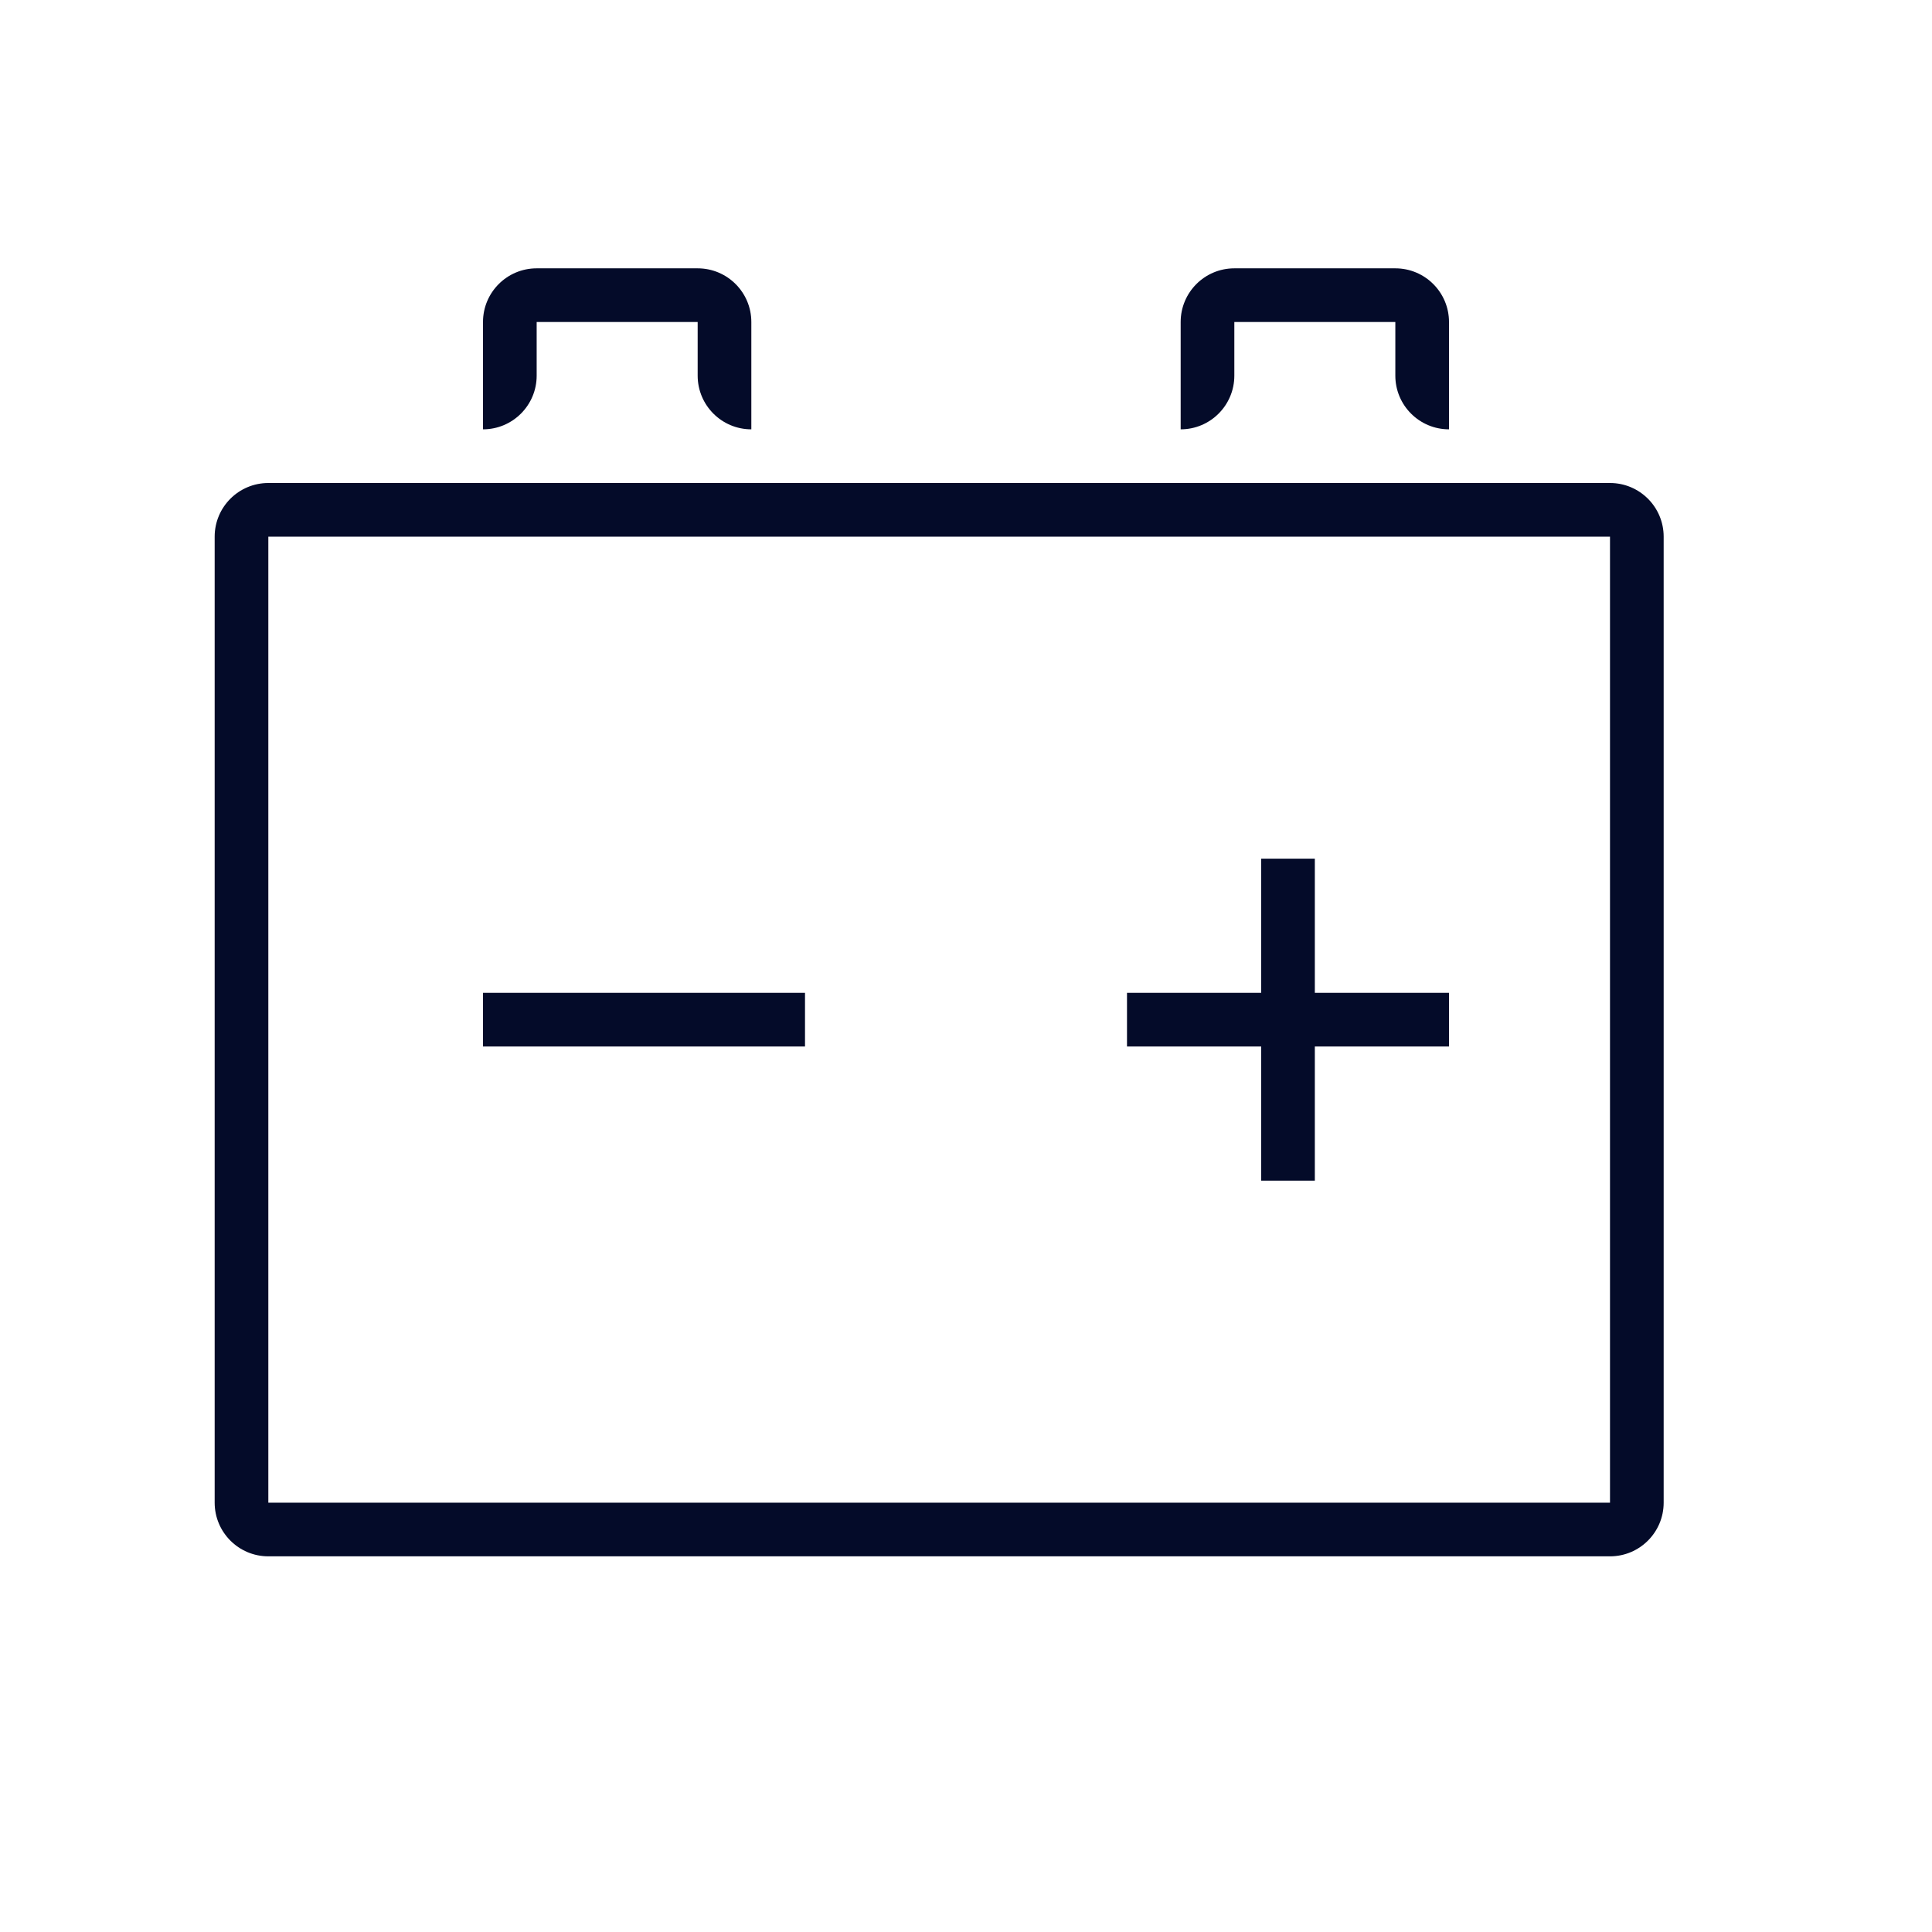 <svg width="36" height="36" viewBox="0 0 36 36" fill="none" xmlns="http://www.w3.org/2000/svg">
<path d="M10 5C9.448 5 9 5.448 9 6V8C9.552 8 10 7.552 10 7V6H13V7C13 7.552 13.448 8 14 8V6C14 5.448 13.552 5 13 5H10Z" fill="#040B29"/>
<path d="M23 5C22.448 5 22 5.448 22 6V8C22.552 8 23 7.552 23 7V6H26V7C26 7.552 26.448 8 27 8V6C27 5.448 26.552 5 26 5H23Z" fill="#040B29"/>
<path d="M9 19.5H15V18.5H9V19.5Z" fill="#040B29"/>
<path d="M23.5 19.5V22H24.5V19.5H27V18.5H24.5V16H23.5V18.5H21V19.5H23.5Z" fill="#040B29"/>
<path fill-rule="evenodd" clip-rule="evenodd" d="M4 10C4 9.448 4.448 9 5 9H30C30.552 9 31 9.448 31 10V28C31 28.552 30.552 29 30 29H5C4.448 29 4 28.552 4 28V10ZM5 10H30V28H5L5 10Z" fill="#040B29"/>
</svg>
